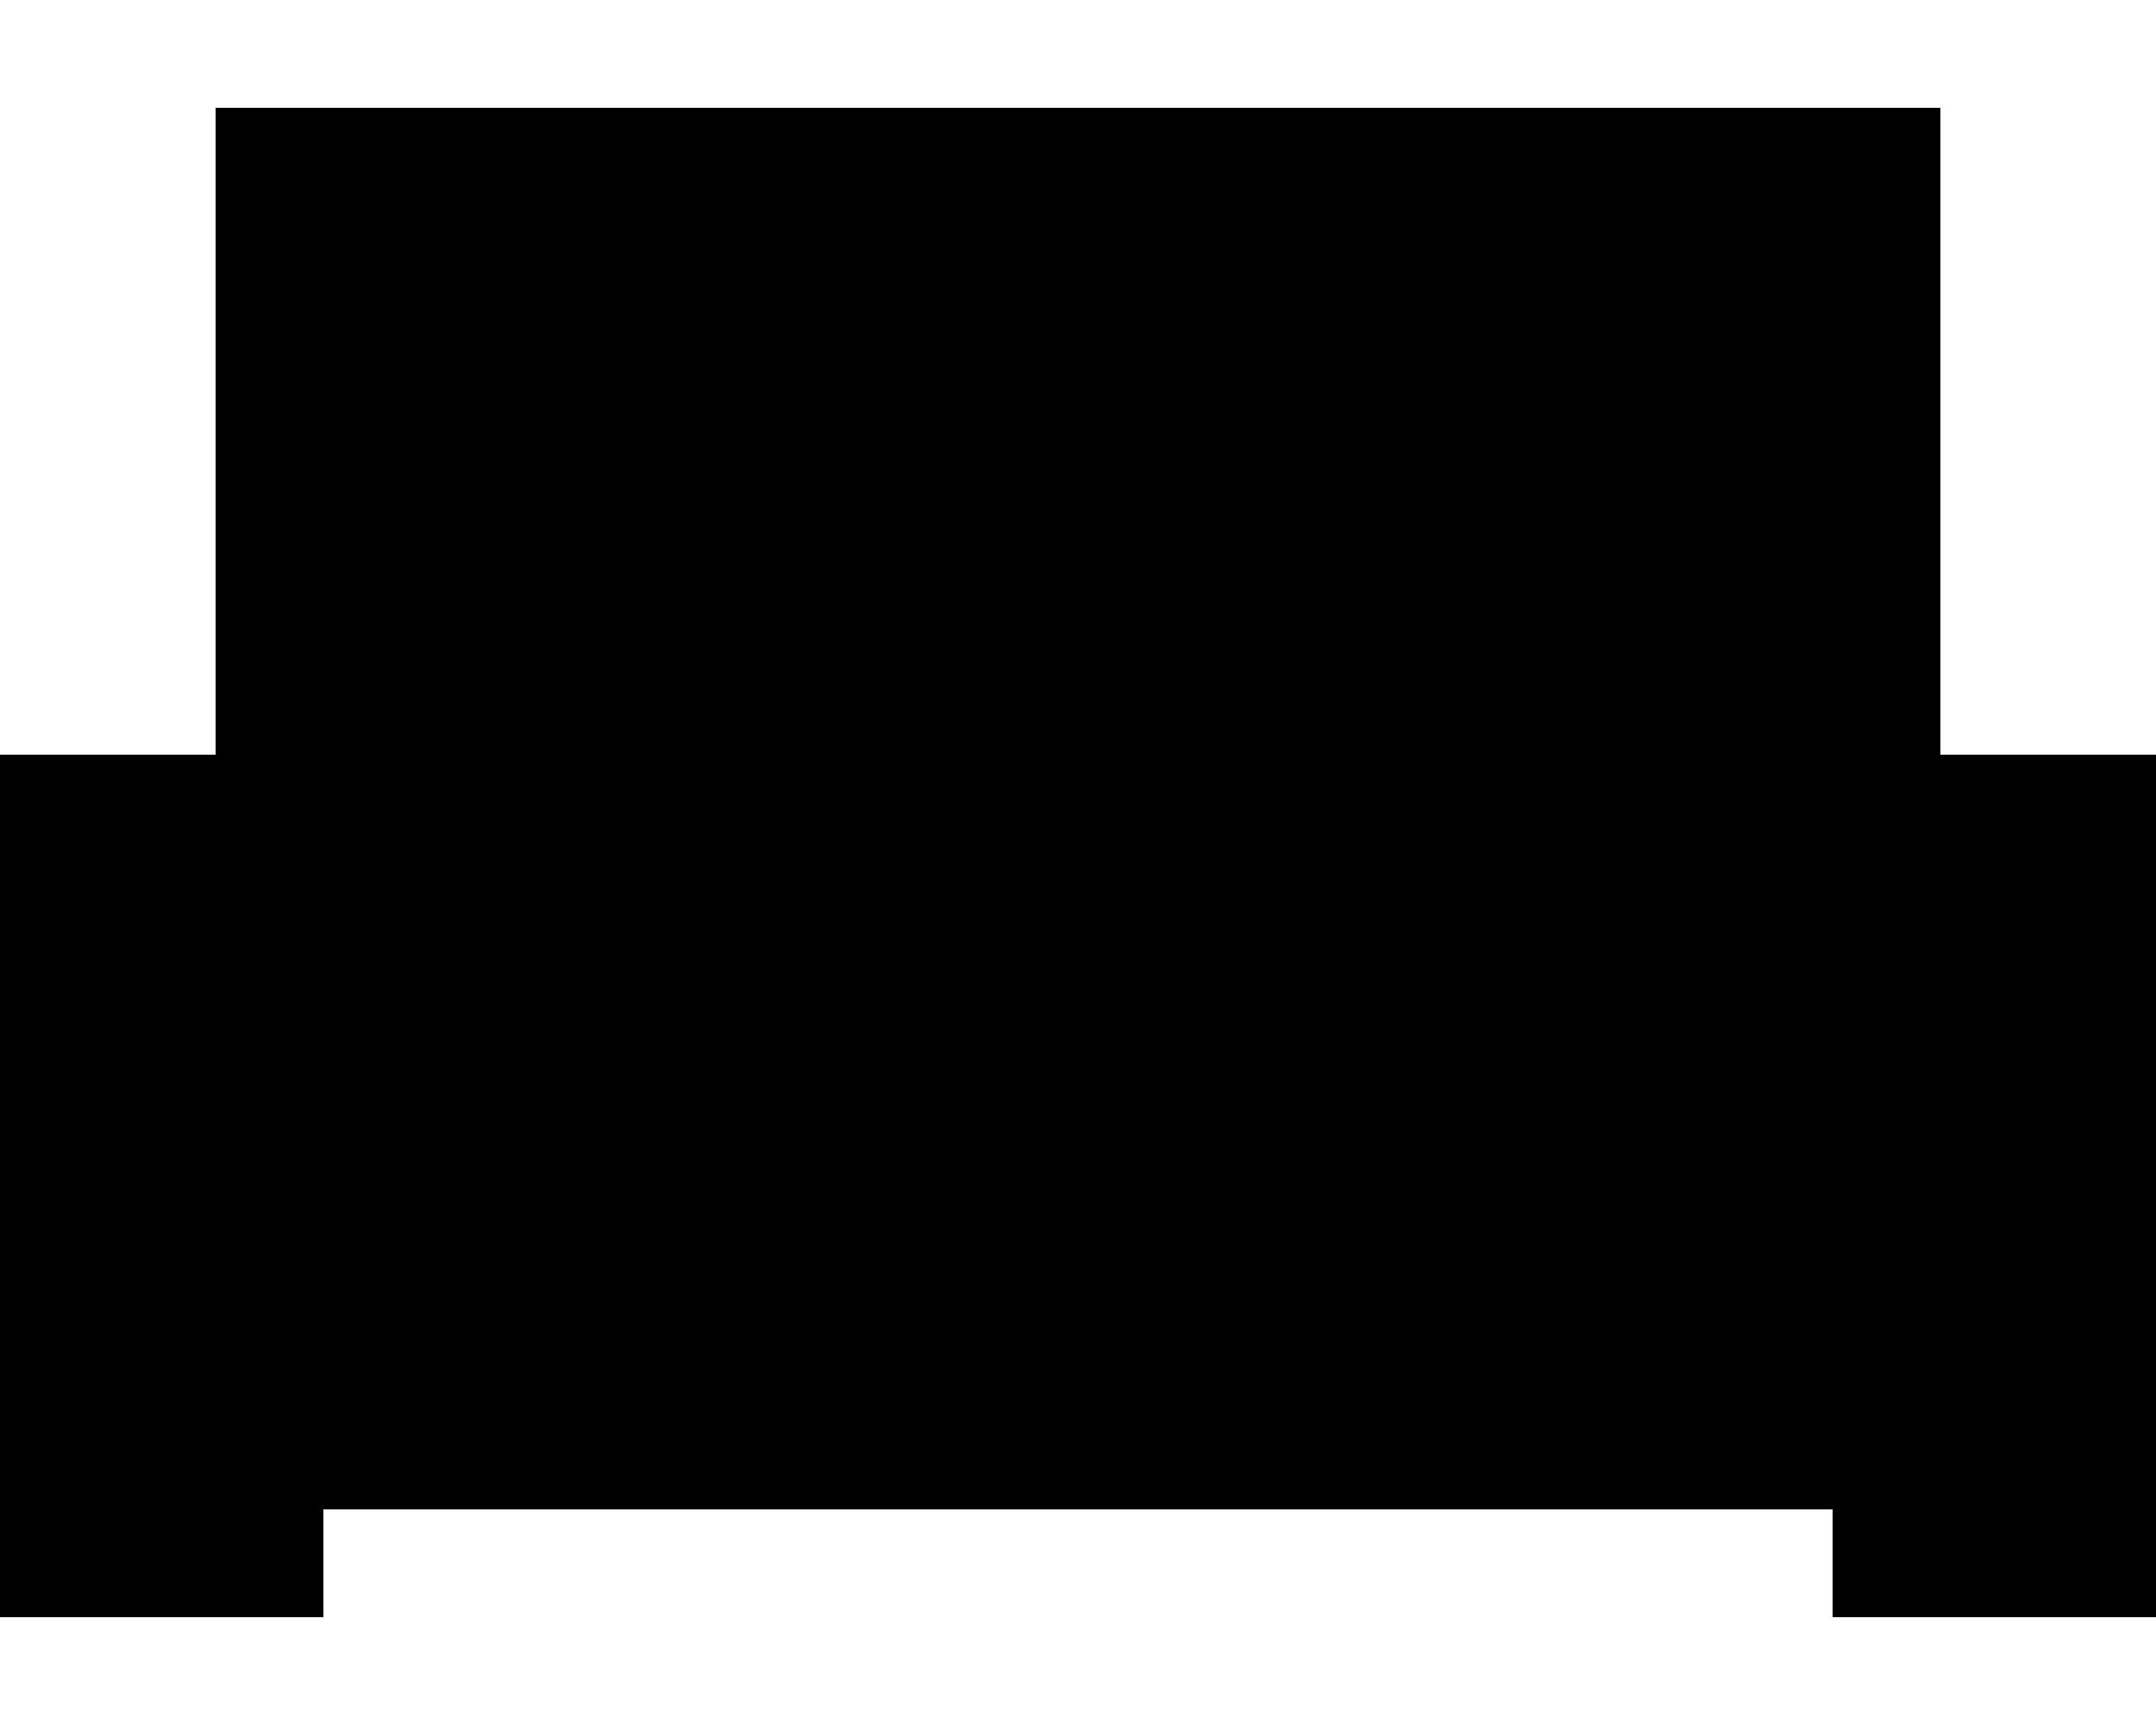<svg xmlns="http://www.w3.org/2000/svg" viewBox="0 0 640 512"><path class="pr-icon-duotone-secondary" d="M64 32l0 192 32 0 0 128 448 0 0-128 32 0 0-192L64 32z"/><path class="pr-icon-duotone-primary" d="M96 224L0 224 0 480l96 0 0-32 448 0 0 32 96 0 0-256-96 0 0 128L96 352l0-128z"/></svg>